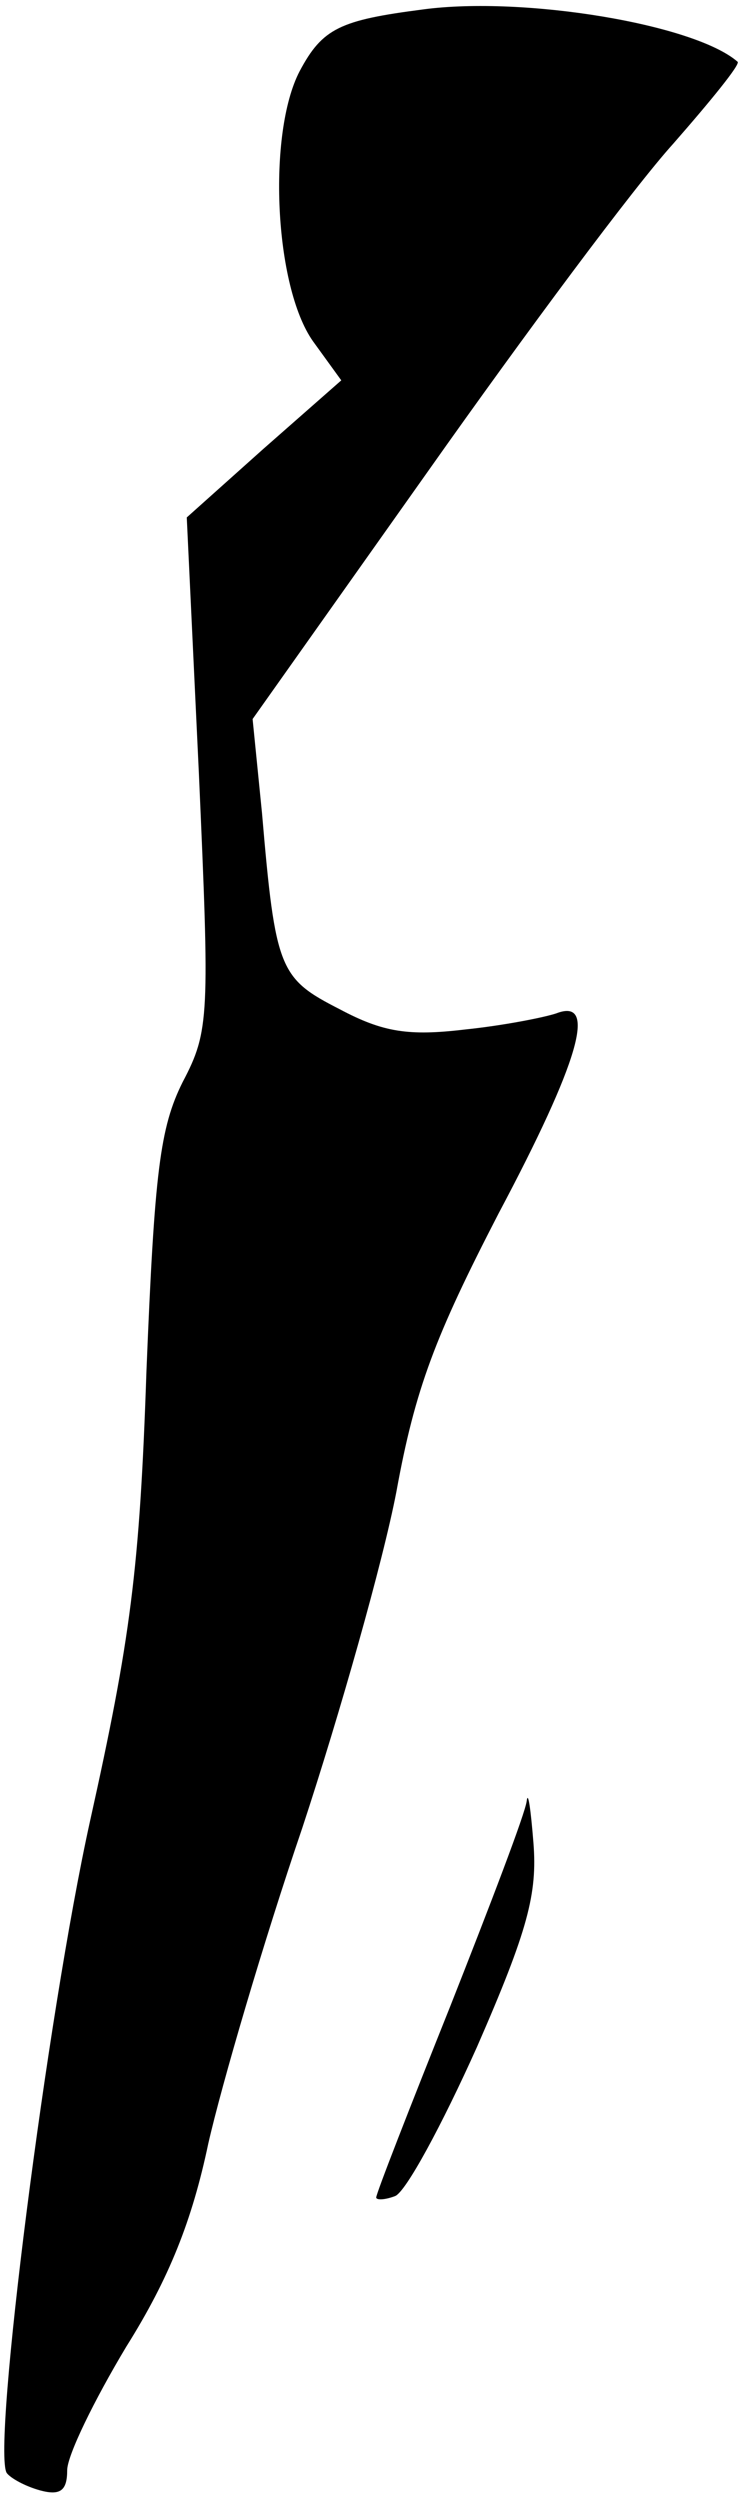 <?xml version="1.0" standalone="no"?>
<!DOCTYPE svg PUBLIC "-//W3C//DTD SVG 20010904//EN"
 "http://www.w3.org/TR/2001/REC-SVG-20010904/DTD/svg10.dtd">
<svg version="1.0" xmlns="http://www.w3.org/2000/svg"
 width="55pt" height="186pt" viewBox="0 0 55 186"
 preserveAspectRatio="xMidYMid meet">
<g transform="translate(0,186) scale(0.1,-0.1)"
fill="#000000" stroke="none">
<path fill="#000000" stroke="none" d="M315 1853 c-62 -8 -75 -14 -92 -46 -24
-46 -19 -160 10 -201 l21 -29 -58 -51 -57 -51 9 -190 c8 -181 8 -192 -12 -230
-17 -34 -21 -67 -27 -215 -5 -148 -12 -200 -42 -335 -32 -145 -73 -467 -62
-485 3 -4 14 -10 25 -13 15 -4 20 0 20 15 0 11 20 52 44 92 32 51 49 94 61
151 10 44 41 150 70 235 28 85 60 198 70 250 14 77 29 116 76 207 60 113 74
161 43 149 -9 -3 -39 -9 -68 -12 -42 -5 -61 -2 -93 15 -45 23 -48 29 -58 146
l-7 70 131 185 c72 102 153 211 182 243 28 32 50 59 48 61 -32 28 -159 49
-234 39z"/>
<path fill="#000000" stroke="none" d="M392 520 c-1 -9 -27 -77 -57 -153 -30
-75 -55 -139 -55 -142 0 -2 6 -2 14 1 8 3 35 53 61 111 38 87 45 114 42 152
-2 25 -4 39 -5 31z"/>
</g>
</svg>
